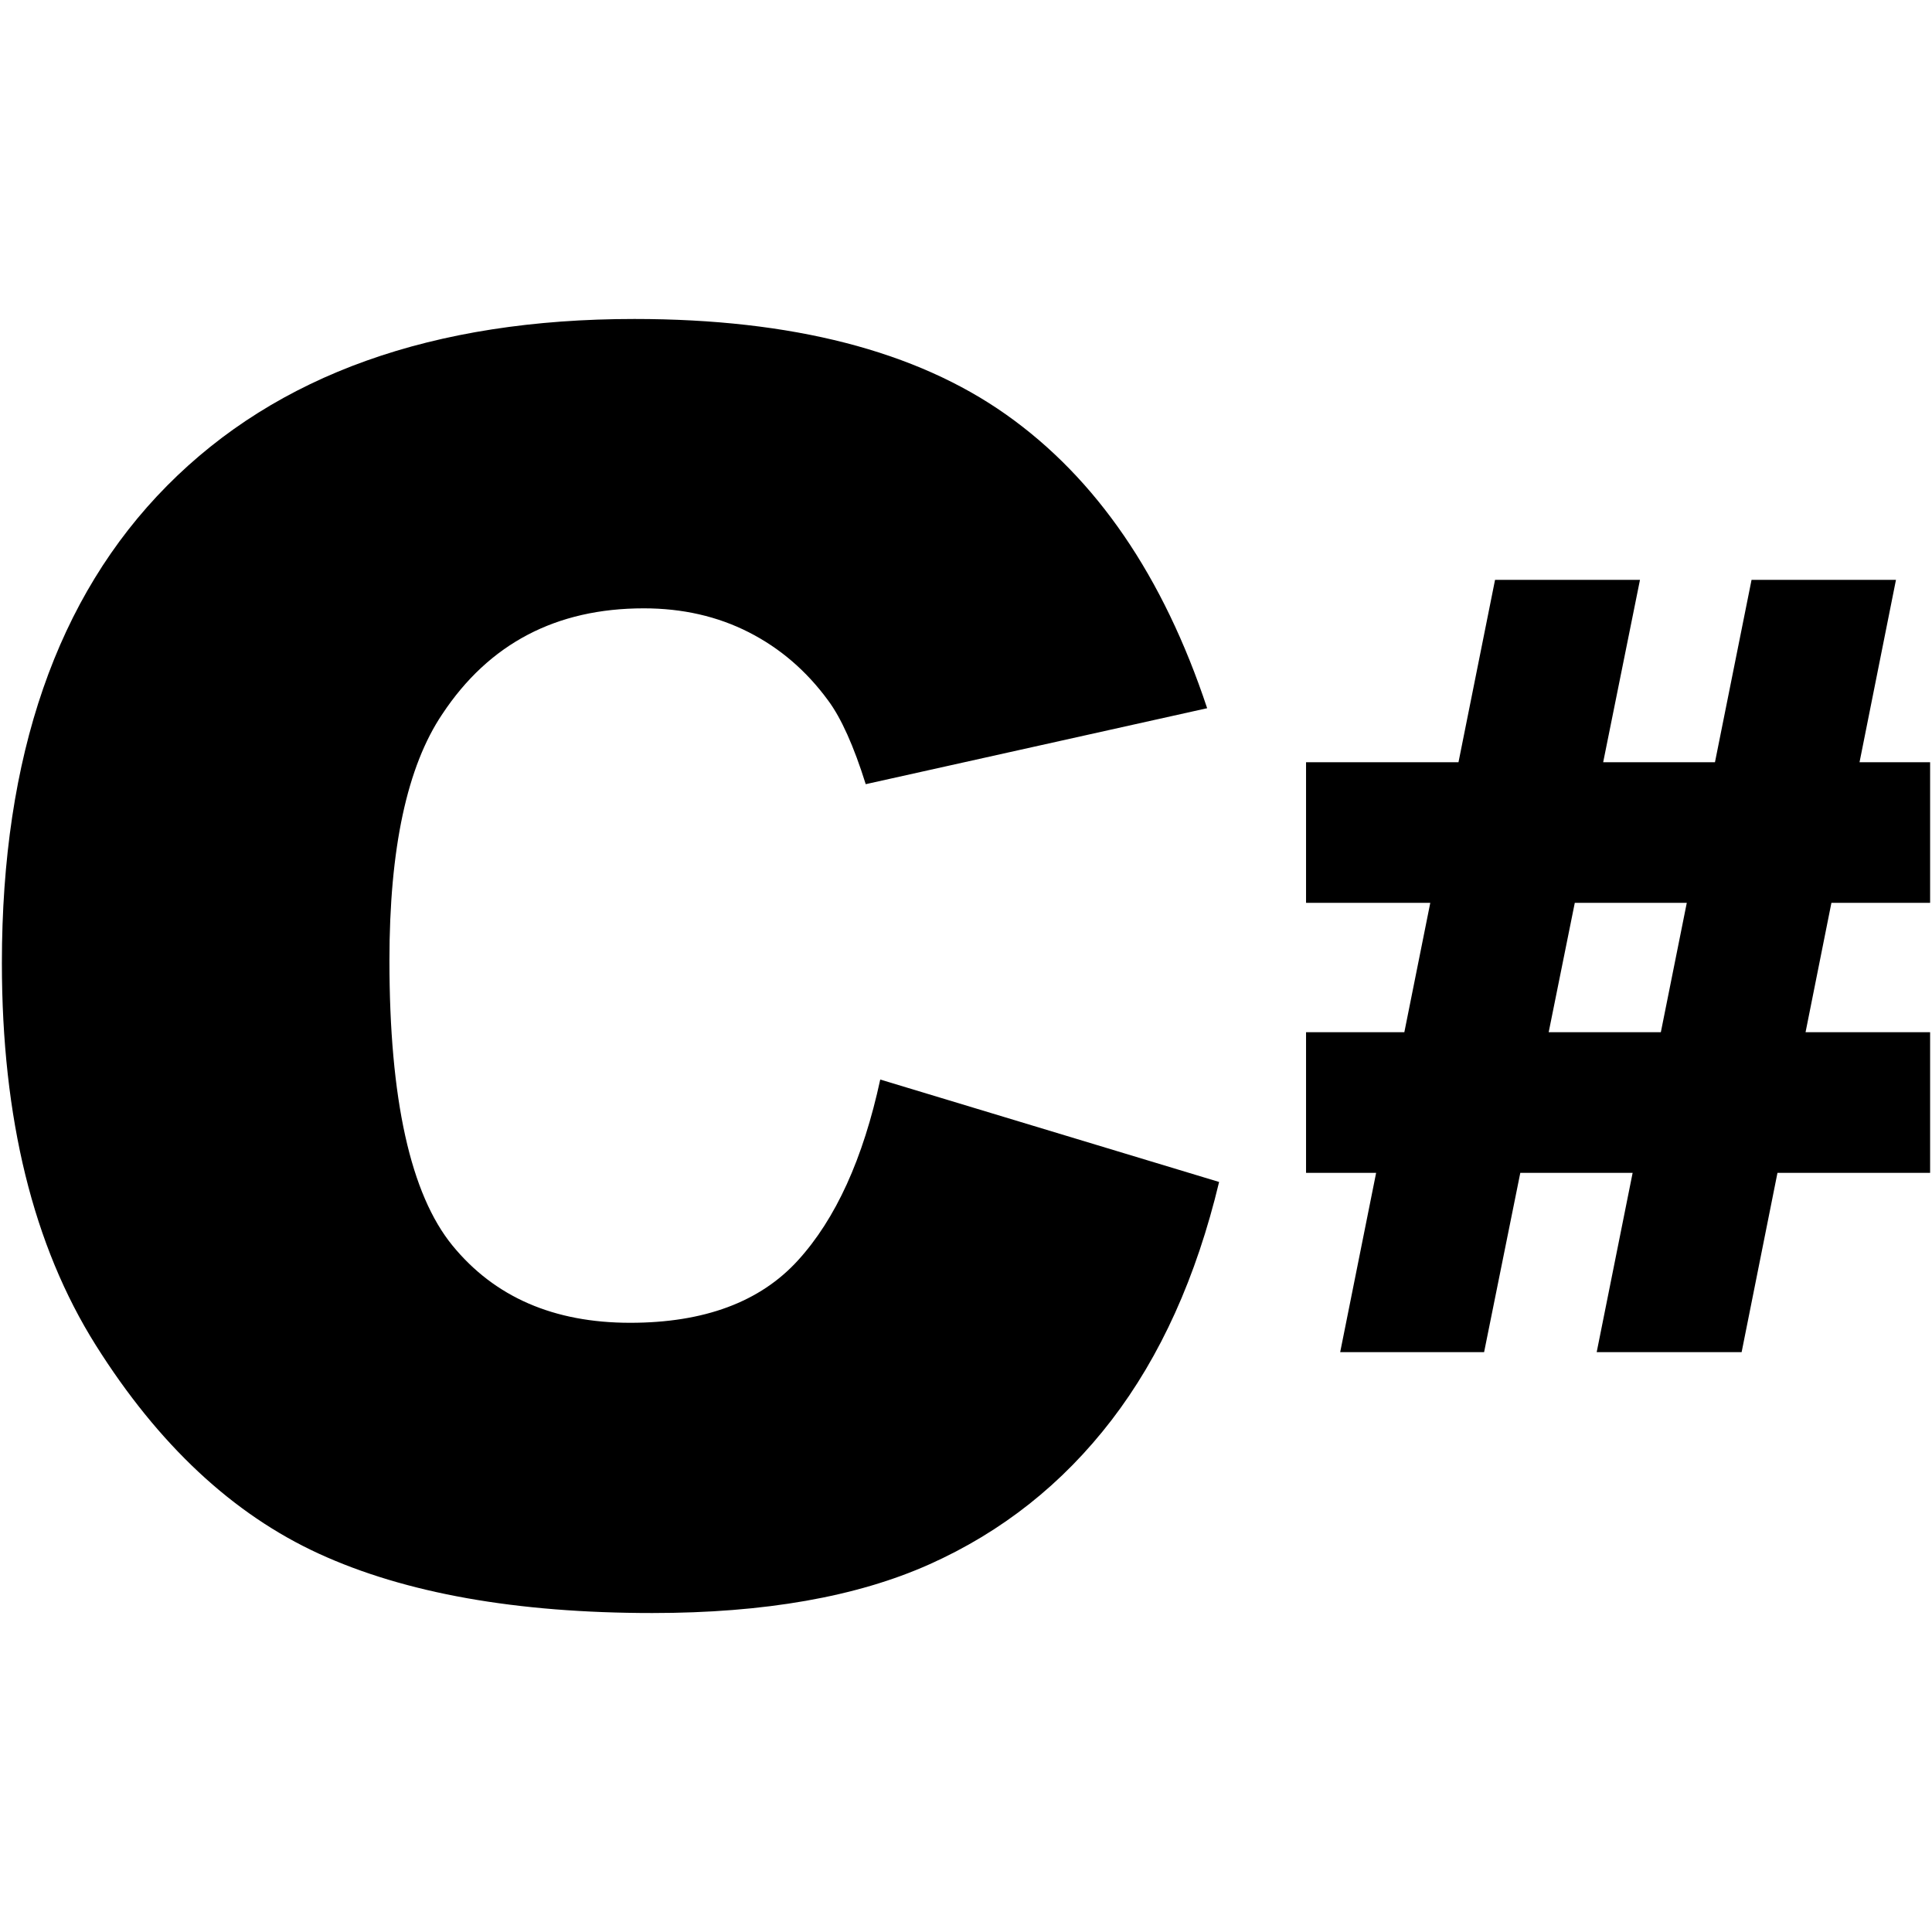 <svg xmlns="http://www.w3.org/2000/svg" width="512" height="512" viewBox="0 0 512 512"><path d="M233.274 286.089l89.802 27.145c-6.035 25.188-15.535 46.223-28.5 63.107-12.975 16.894-29.071 29.638-48.297 38.233-19.229 8.596-43.697 12.894-73.412 12.894-36.038 0-65.482-5.238-88.33-15.711-22.852-10.477-42.563-28.896-59.155-55.271C8.794 330.114.5 296.354.5 255.208c0-54.855 14.594-97.016 43.769-126.479 29.18-29.461 70.464-44.197 123.855-44.197 41.776 0 74.614 8.451 98.51 25.336 23.91 16.892 41.659 42.834 53.273 77.816l-90.481 20.131c-3.164-10.098-6.485-17.492-9.95-22.168-5.733-7.839-12.745-13.871-21.043-18.095-8.294-4.22-17.564-6.337-27.82-6.337-23.23 0-41.024 9.343-53.391 28.021-9.342 13.861-14.018 35.626-14.018 65.294 0 36.756 5.576 61.948 16.732 75.584 11.16 13.627 26.848 20.439 47.059 20.439 19.599 0 34.413-5.503 44.449-16.516 10.03-10.997 17.307-26.991 21.83-47.948zm252.071-46.83l-6.854 34.292H511.5v37.262h-40.452l-9.5 47.522h-38.41l9.527-47.522h-29.769l-9.595 47.522h-38.14l9.527-47.522h-18.572v-37.262h26.047l6.876-34.292h-32.923v-37.262h40.398l9.688-48.332h38.409l-9.752 48.332h29.625l9.694-48.332h38.273l-9.657 48.332H511.5v37.262h-26.155zm-38.328 0h-29.68l-6.921 34.292h29.724l6.877-34.292z"/></svg>